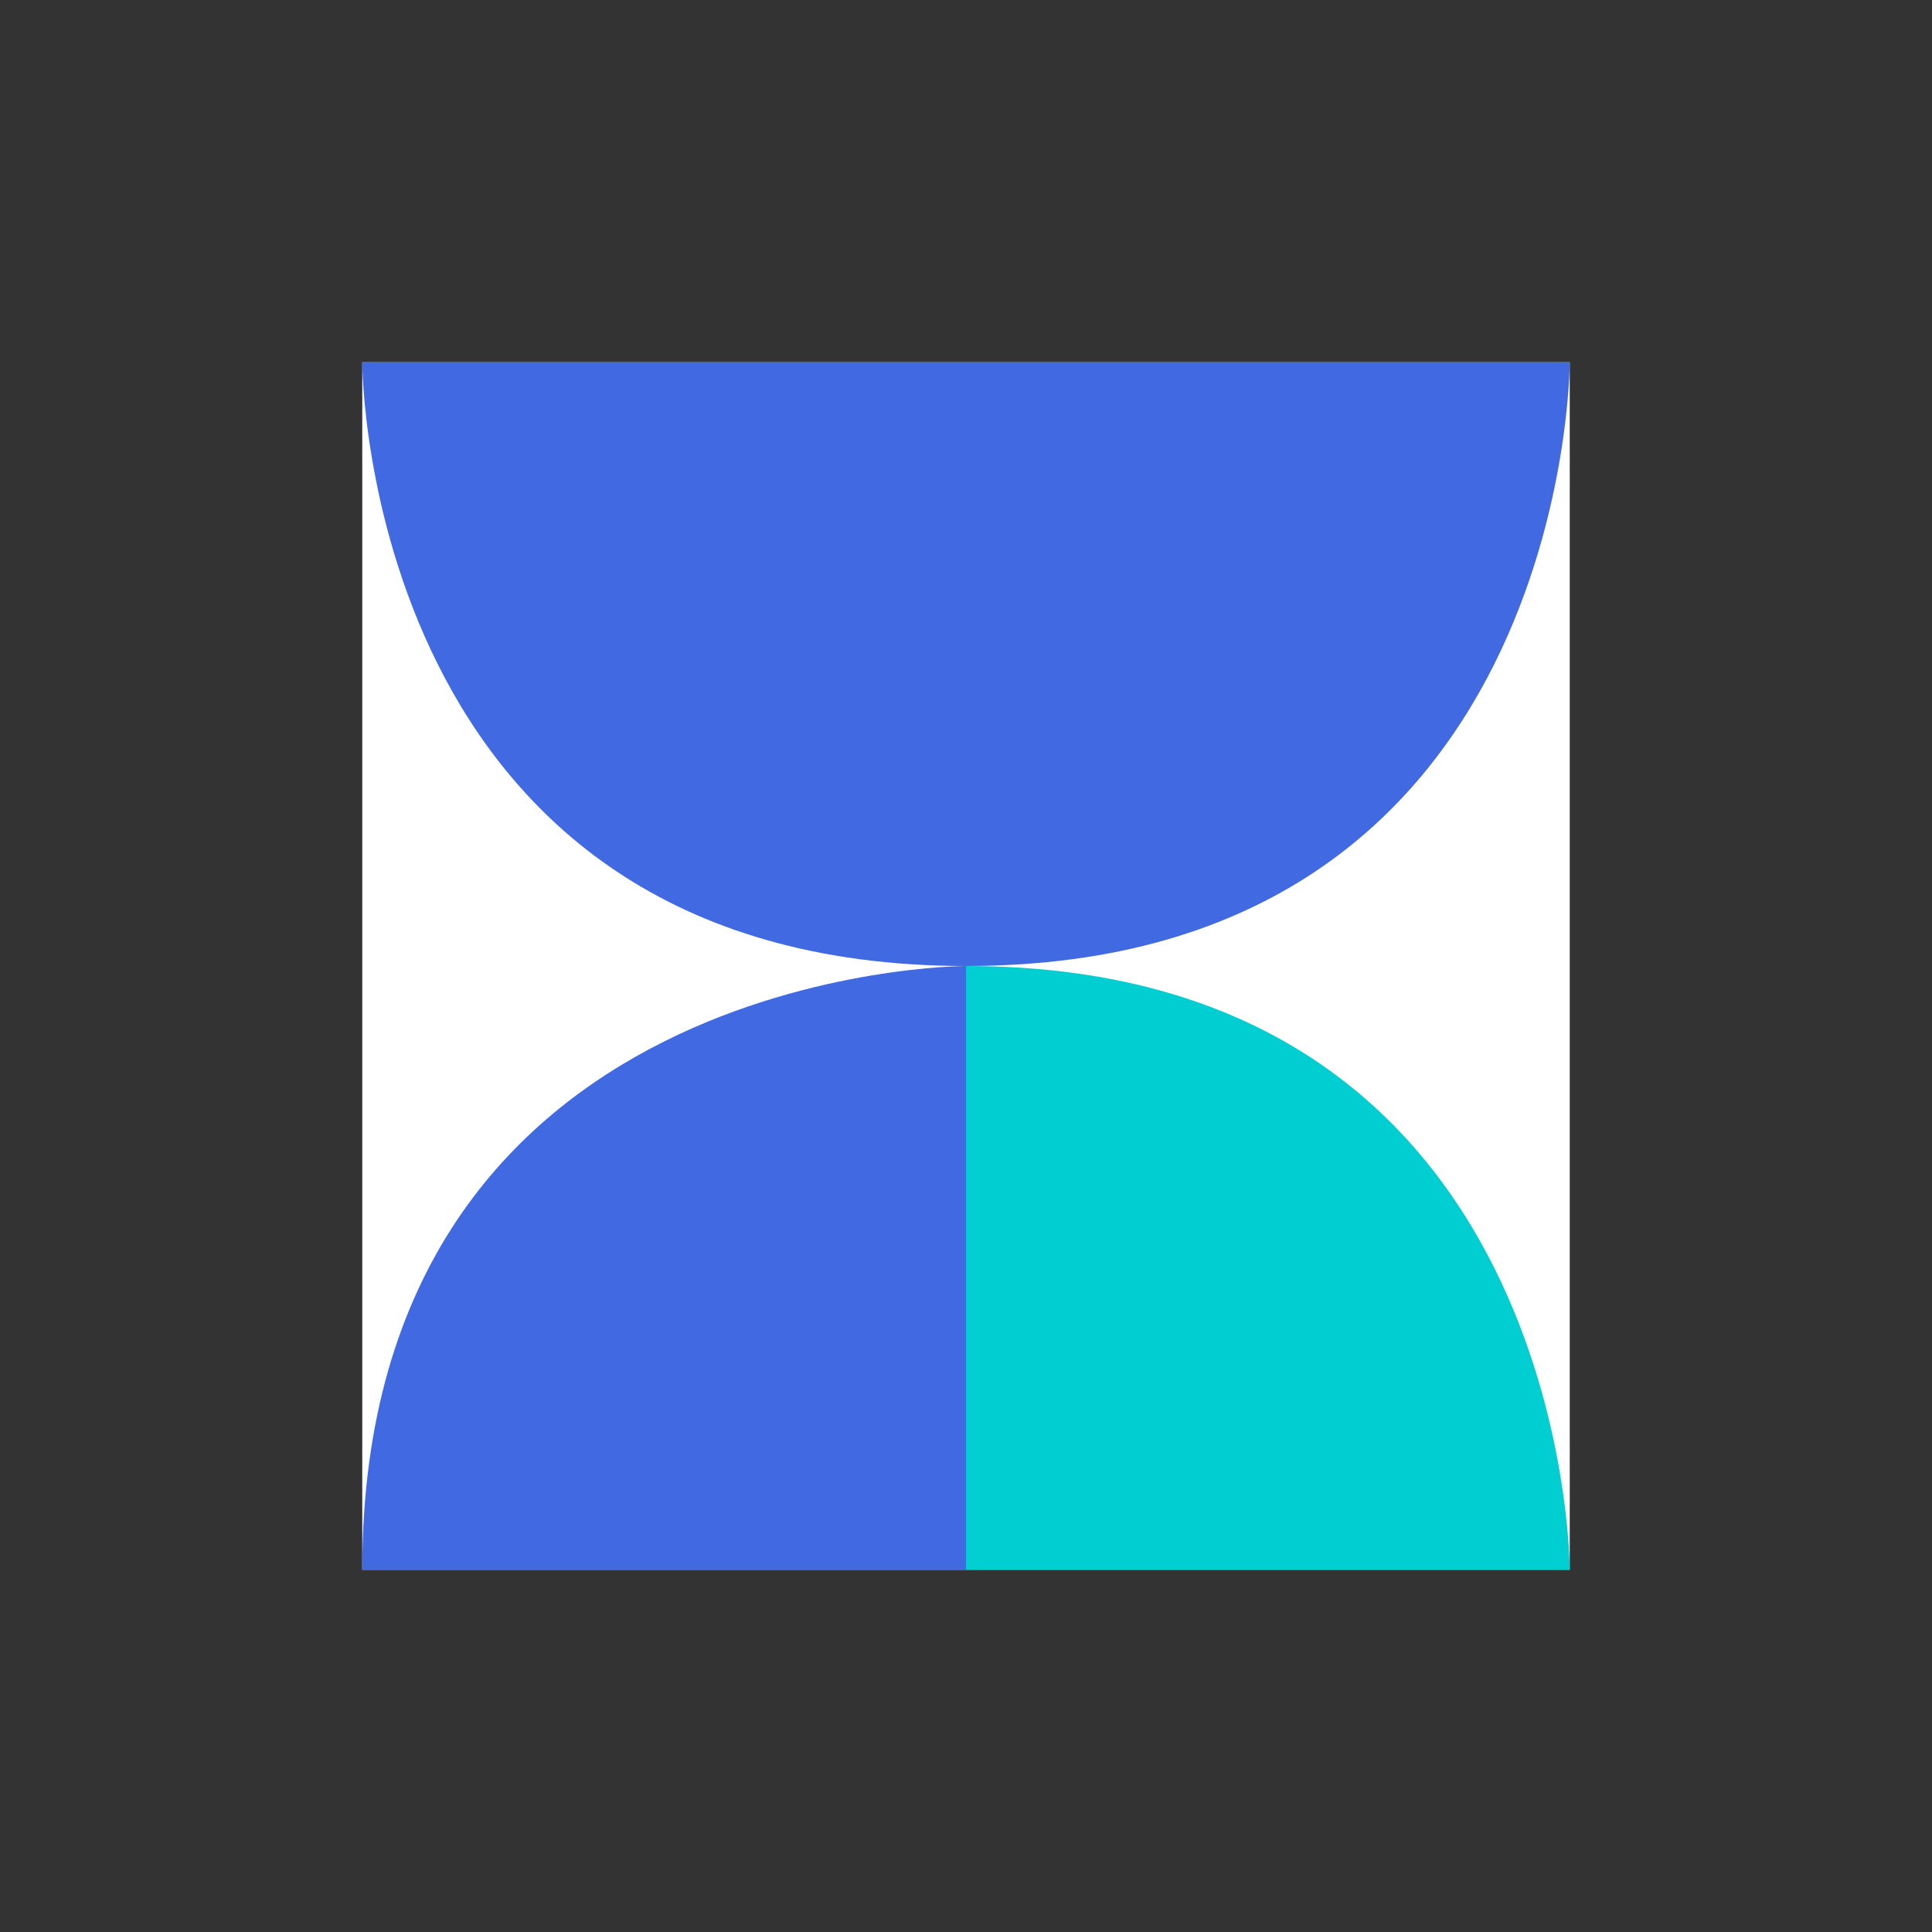 <?xml version="1.0" encoding="UTF-8"?>
<svg width="800" height="800" viewBox="0 0 800 800" fill="none" xmlns="http://www.w3.org/2000/svg">
  <rect x="0" y="0" width="800" height="800" fill="#333333" stroke="none"/>
  <path d="M650 150H150V650H650V150Z" fill="white"/>
  <path d="M650 150H150C150 150 150 400 400 400C650 400 650 150 650 150Z" fill="#4169E1"/>
  <path d="M400 400C400 400 150 400 150 650H400L400 400Z" fill="#4169E1"/>
  <path d="M400 400V650H650C650 650 650 400 400 400Z" fill="#00CED1"/>
</svg>
